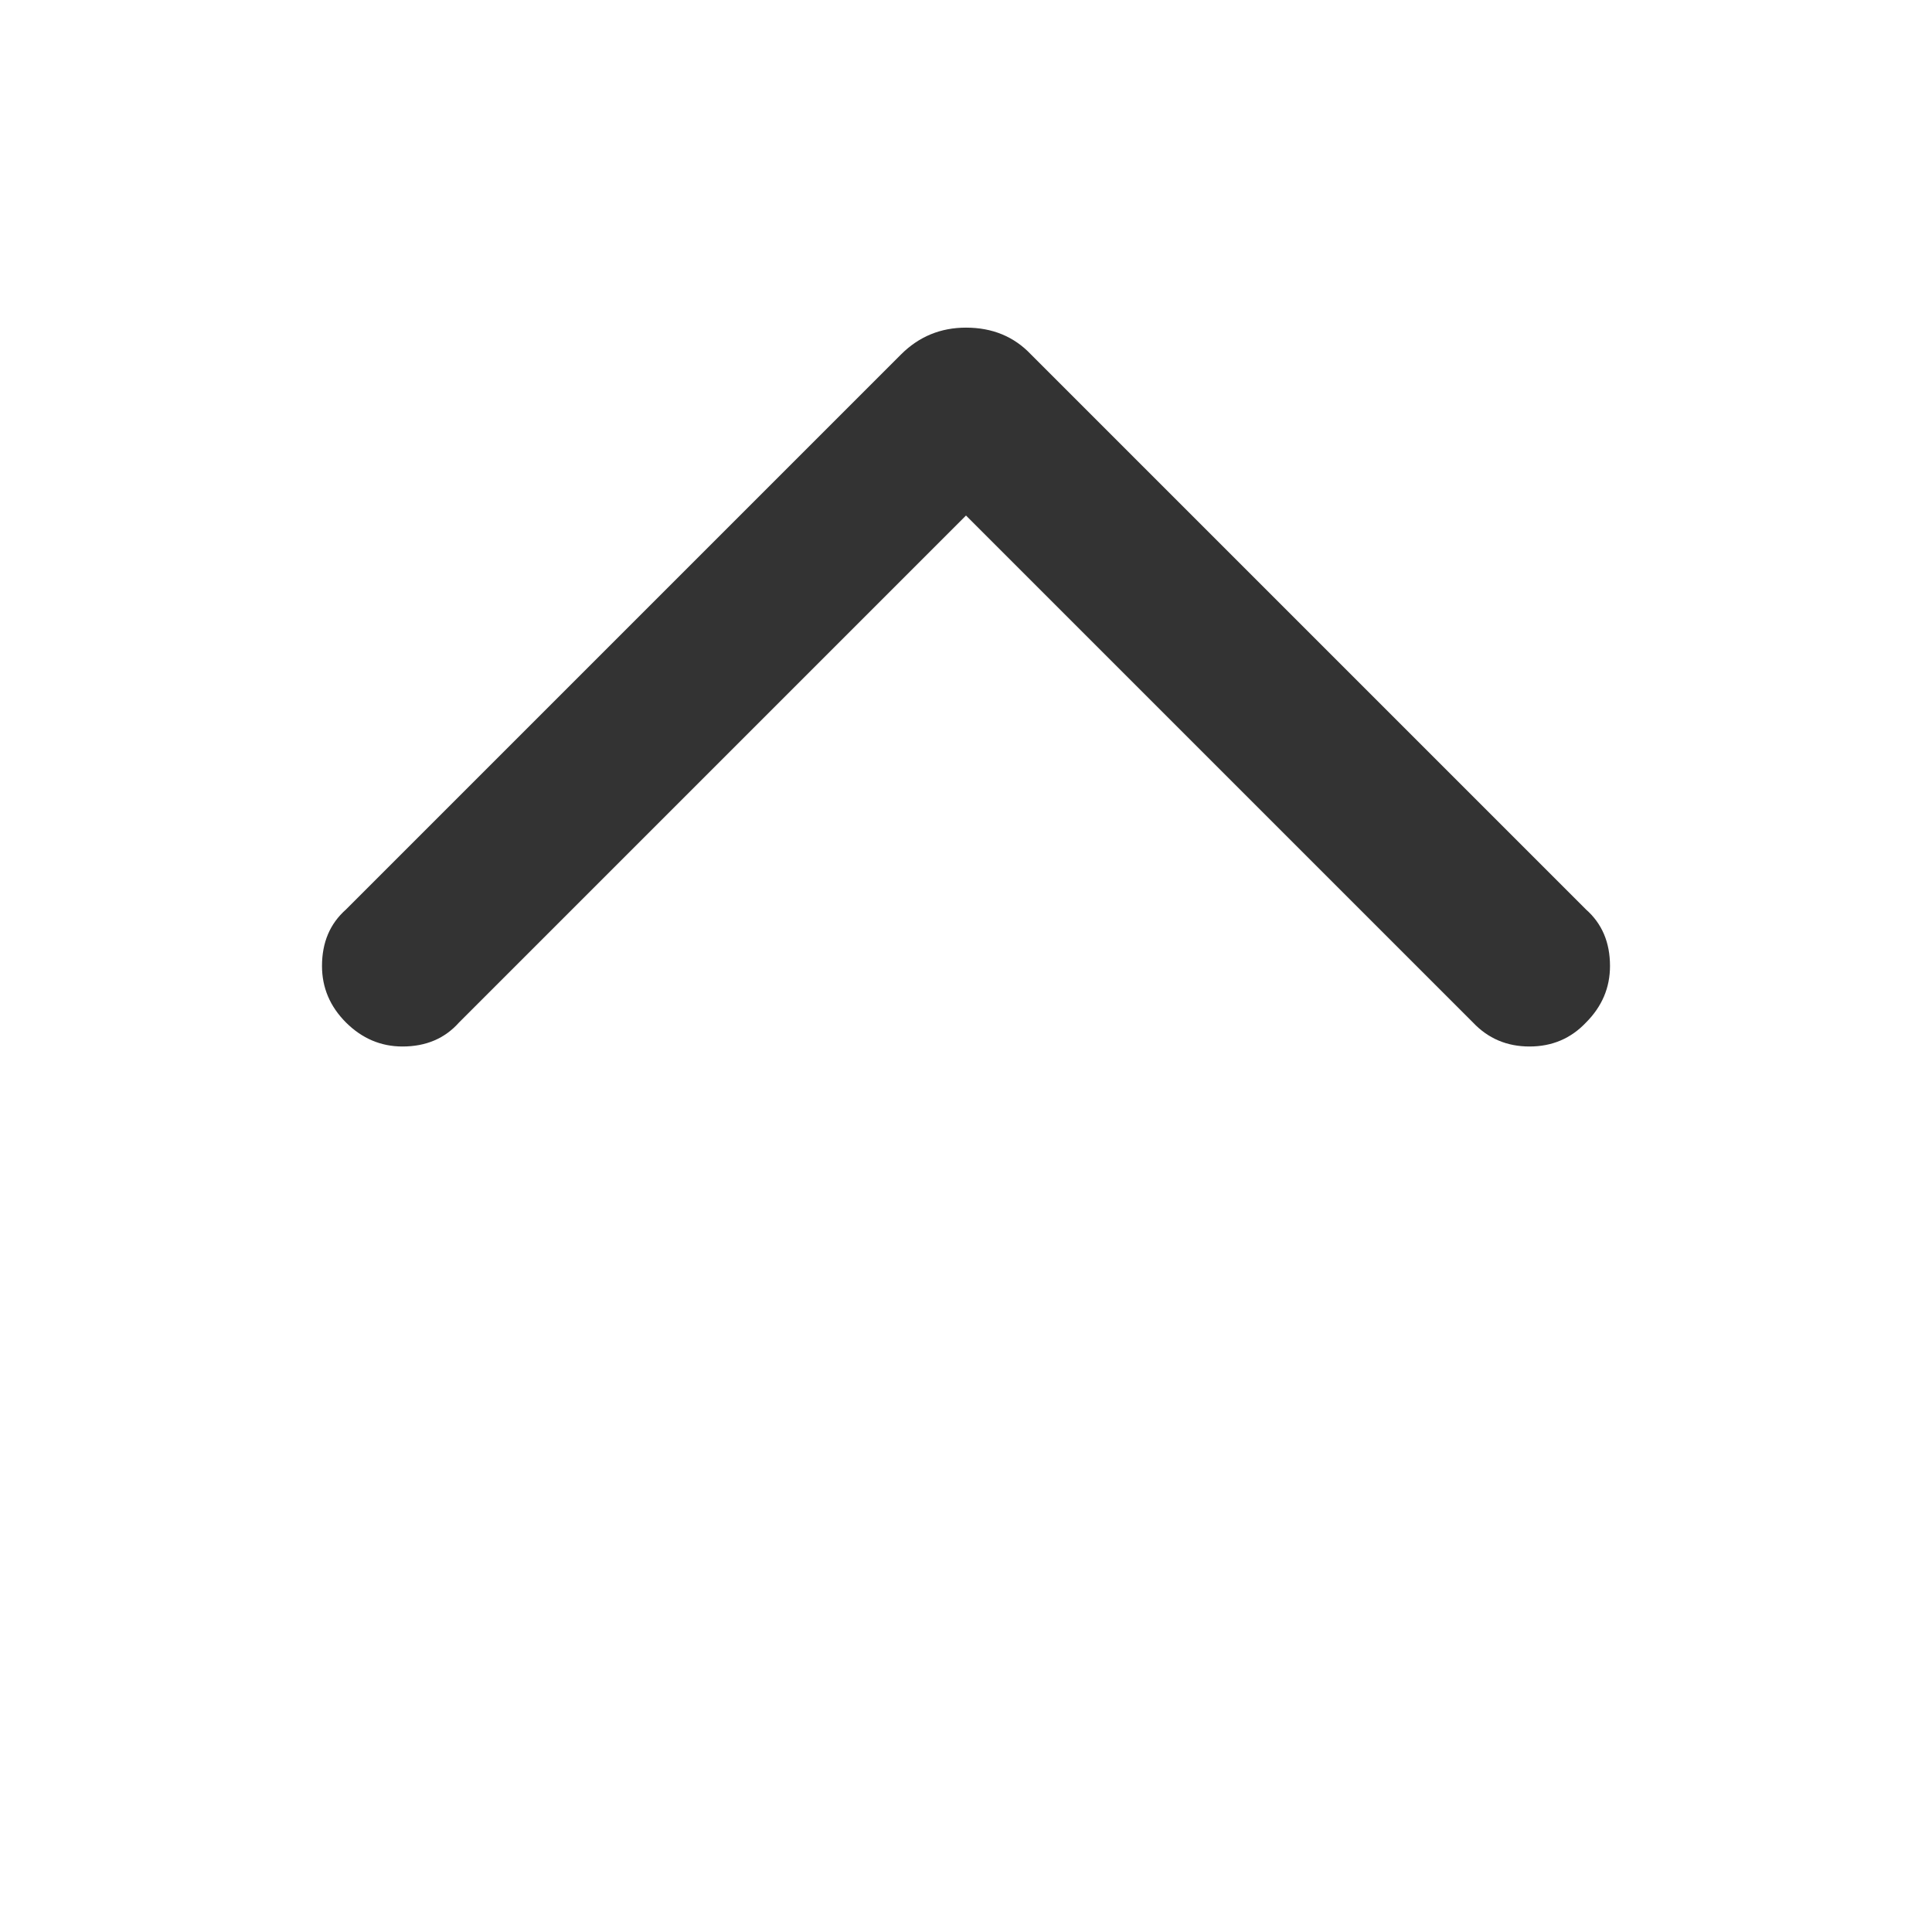 <svg width="24" height="24" viewBox="0 0 24 24" fill="none" xmlns="http://www.w3.org/2000/svg">
<path d="M5.702 12.702C5.526 12.9 5.292 13 5 13C4.731 13 4.497 12.9 4.298 12.702C4.099 12.503 4 12.269 4 12C4 11.707 4.099 11.474 4.298 11.298L11.193 4.403C11.415 4.181 11.684 4.07 12 4.07C12.328 4.07 12.597 4.181 12.807 4.403L19.702 11.298C19.901 11.474 20 11.707 20 12C20 12.269 19.901 12.503 19.702 12.702C19.515 12.9 19.281 13 19 13C18.719 13 18.485 12.9 18.298 12.702L11.403 5.807C11.345 5.748 11.427 5.707 11.649 5.684C11.883 5.661 12.111 5.661 12.333 5.684C12.567 5.707 12.655 5.748 12.597 5.807L5.702 12.702Z" fill="#333333"/>
</svg>
